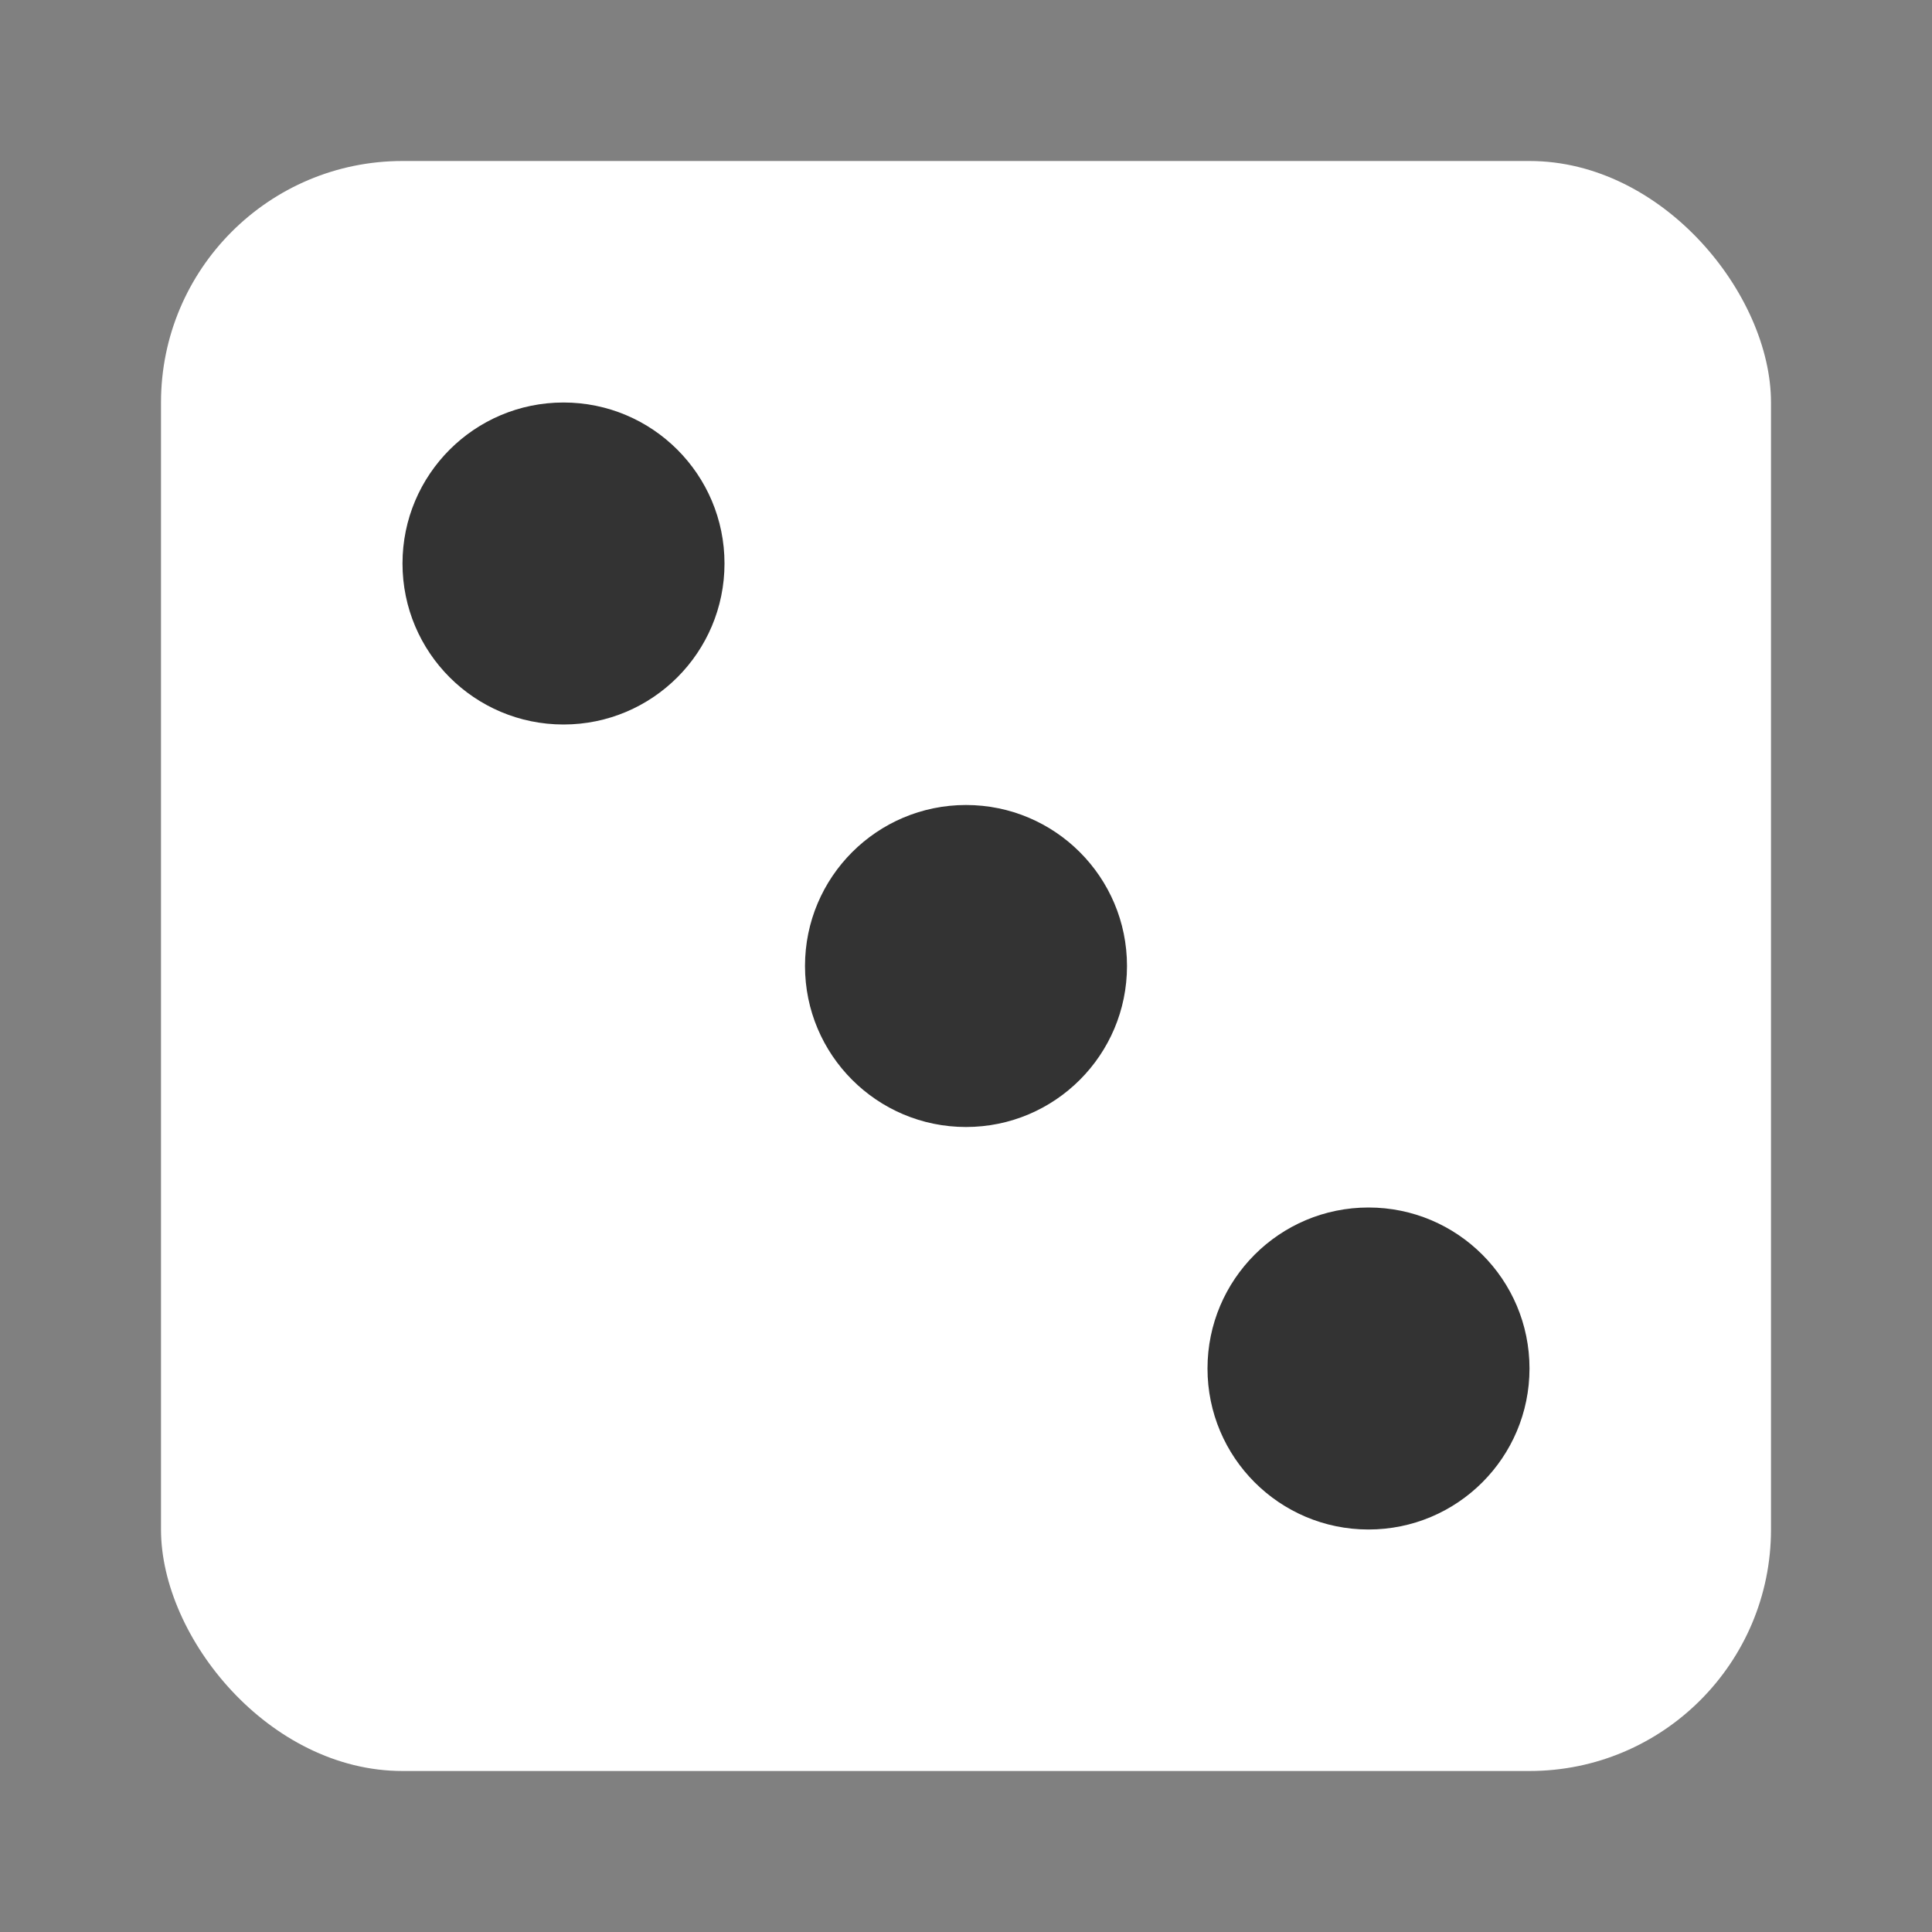 <?xml version="1.0" encoding="UTF-8"?>
<svg width="24px" height="24px" viewBox="0 0 24 24" version="1.1" xmlns="http://www.w3.org/2000/svg">
  <rect x="0" y="0" width="24" height="24" fill="#808080" stroke="none"/>
  <g stroke="none" stroke-width="1" fill="none" fill-rule="evenodd">
    <rect fill="white" x="2" y="2" width="20" height="20" rx="3"></rect>
    <circle fill="#333333" cx="7" cy="7" r="2"></circle>
    <circle fill="#333333" cx="12" cy="12" r="2"></circle>
    <circle fill="#333333" cx="17" cy="17" r="2"></circle>
  </g>
</svg> 